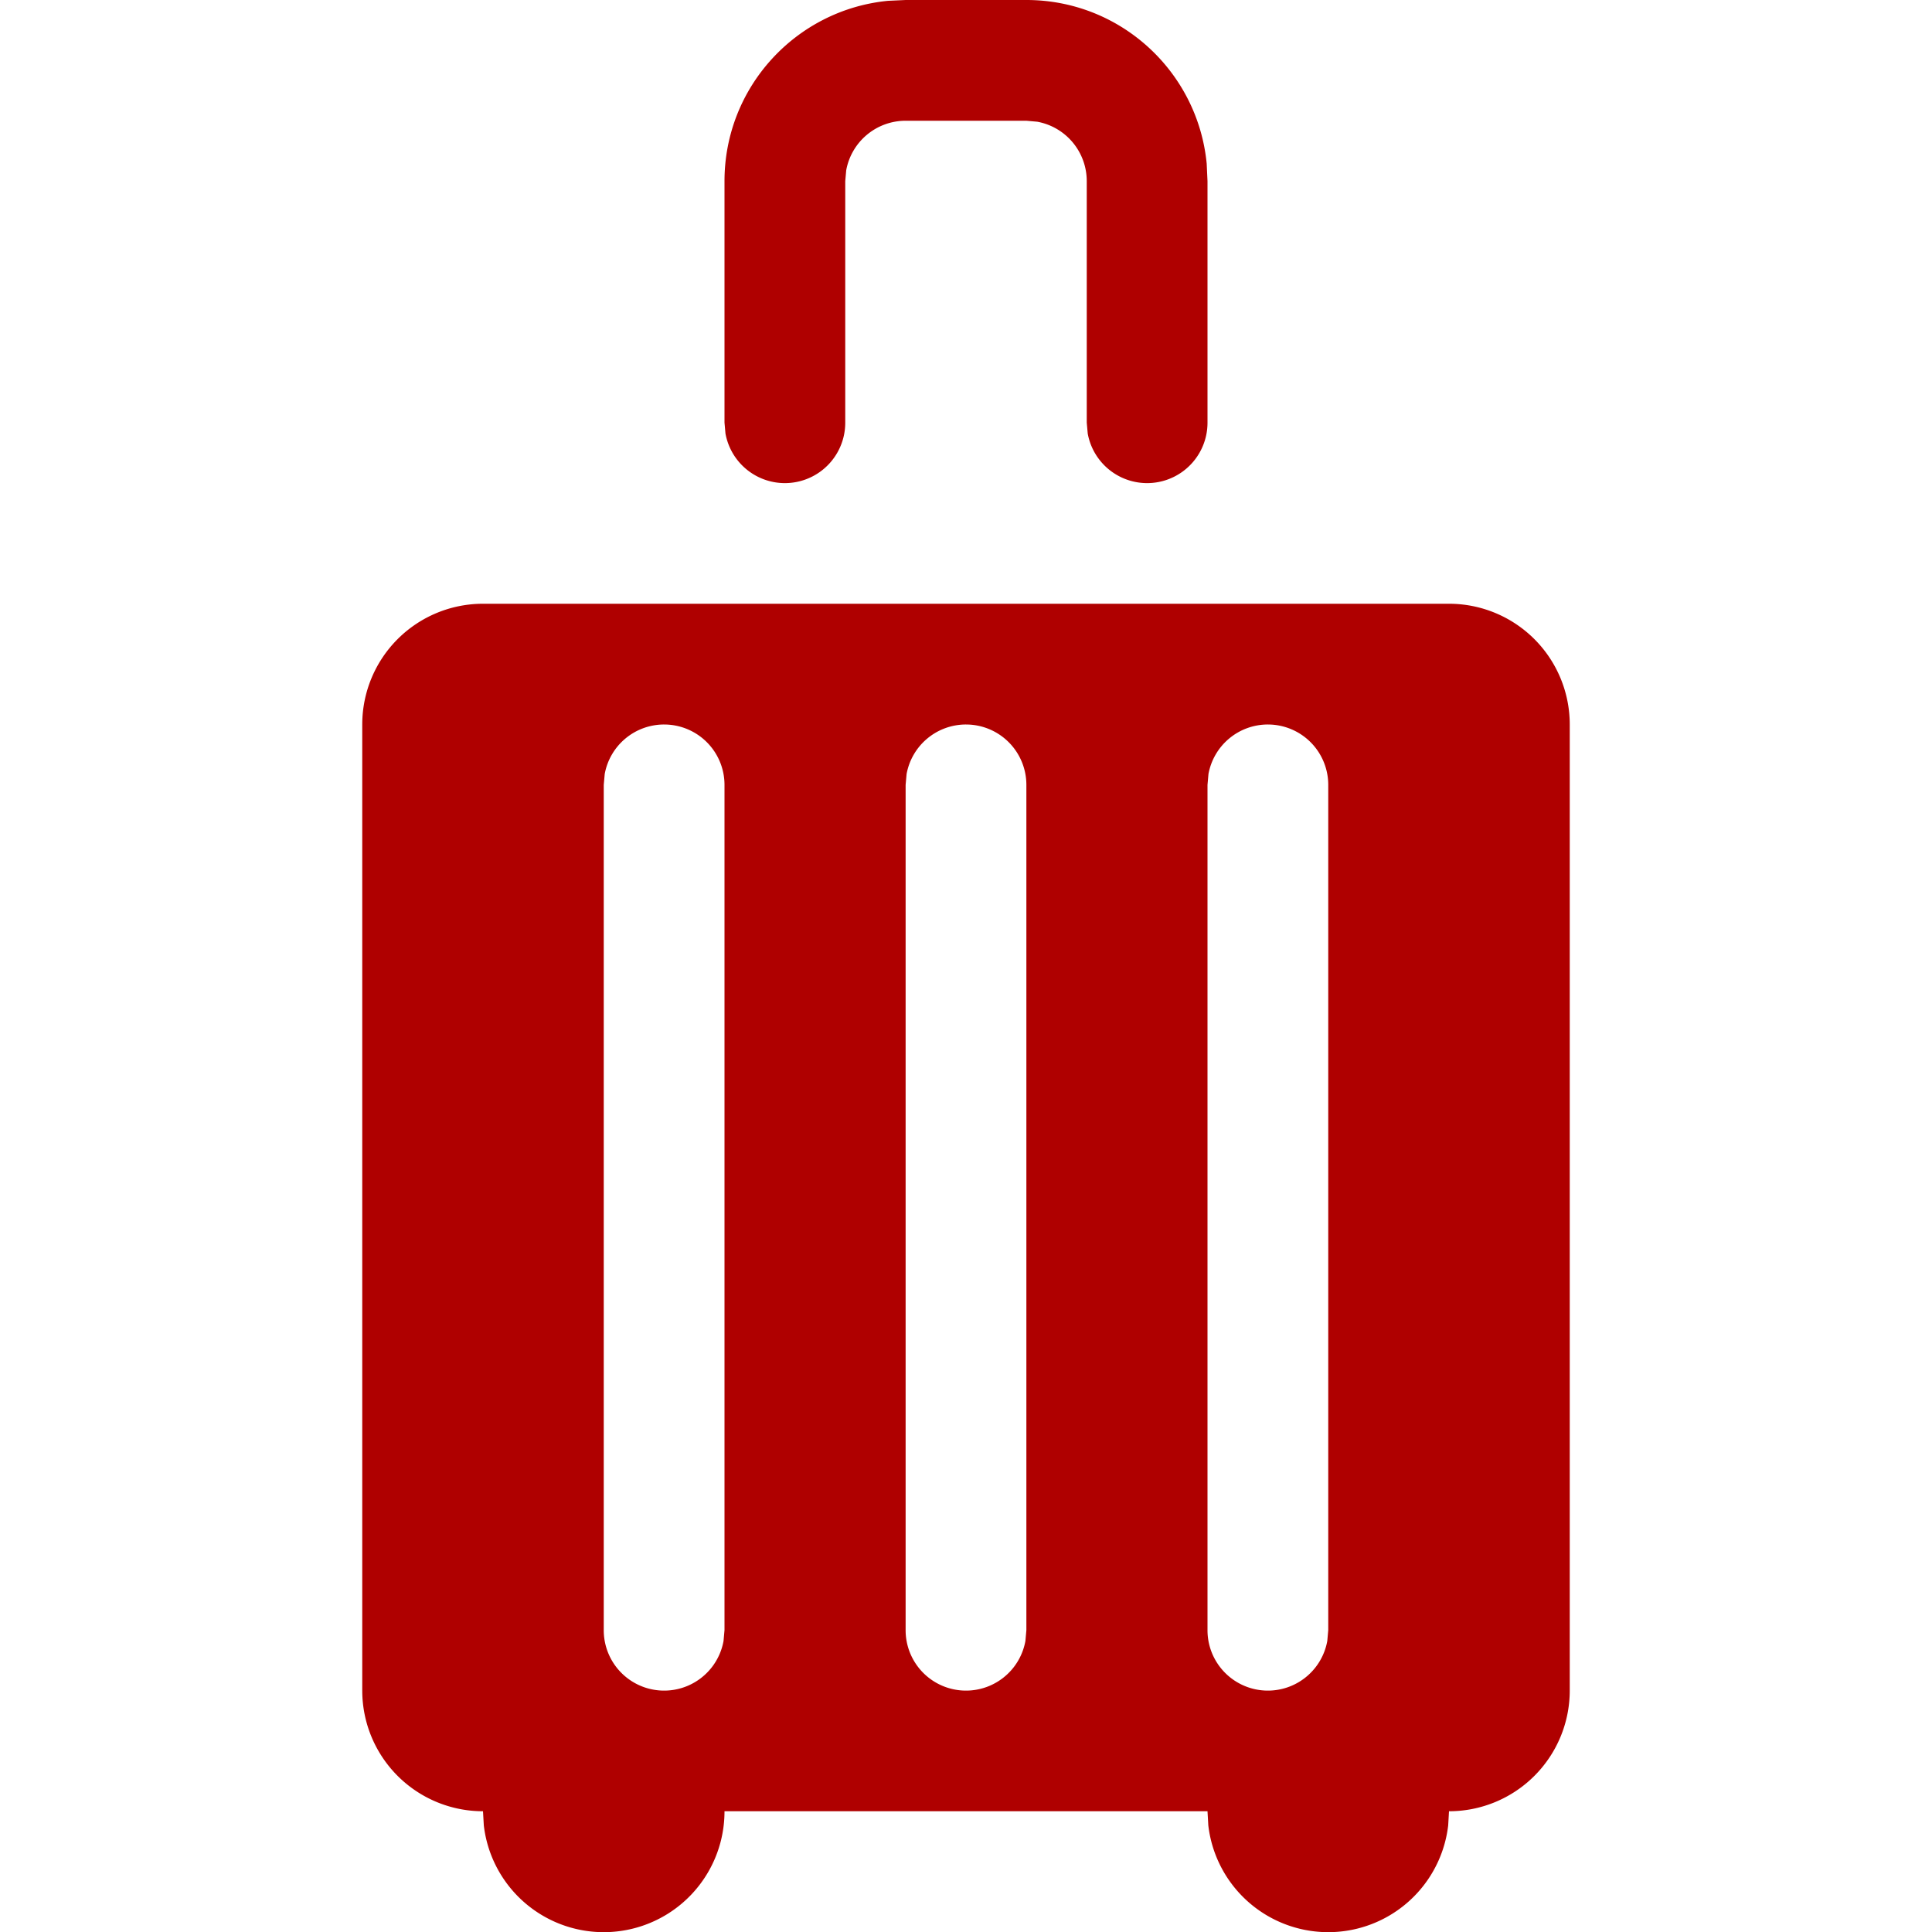 <svg viewBox="0 0 24 24" xmlns="http://www.w3.org/2000/svg" fill="#af0000" height="100%" width="100%"><path fill-rule="evenodd" clip-rule="evenodd" d="M18 7.5A1.5 1.5 0 0119.5 9v12a1.5 1.5 0 01-1.5 1.5l-.01.175a1.5 1.5 0 01-2.98 0L15 22.5H9a1.5 1.5 0 01-2.99.175L6 22.5A1.5 1.5 0 014.5 21V9A1.5 1.5 0 016 7.5h12zM12 9a.75.75 0 00-.738.615l-.012.135v10.5a.75.75 0 001.488.135l.012-.135V9.75A.75.75 0 0012 9zm3.75 0a.75.75 0 00-.738.615L15 9.75v10.5a.75.75 0 001.488.135l.012-.135V9.75a.75.75 0 00-.75-.75zm-7.5 0a.75.75 0 00-.738.615L7.5 9.75v10.5a.75.75 0 001.488.135L9 20.25V9.75A.75.75 0 008.25 9zm4.5-9c1.17 0 2.13.892 2.24 2.033l.01.217v3a.75.75 0 01-1.488.135L13.5 5.25v-3a.75.75 0 00-.615-.738L12.75 1.5h-1.5a.75.75 0 00-.738.615l-.012.135v3a.75.75 0 01-1.488.135L9 5.25v-3C9 1.08 9.892.12 11.033.01L11.25 0h1.5z"></path></svg>
